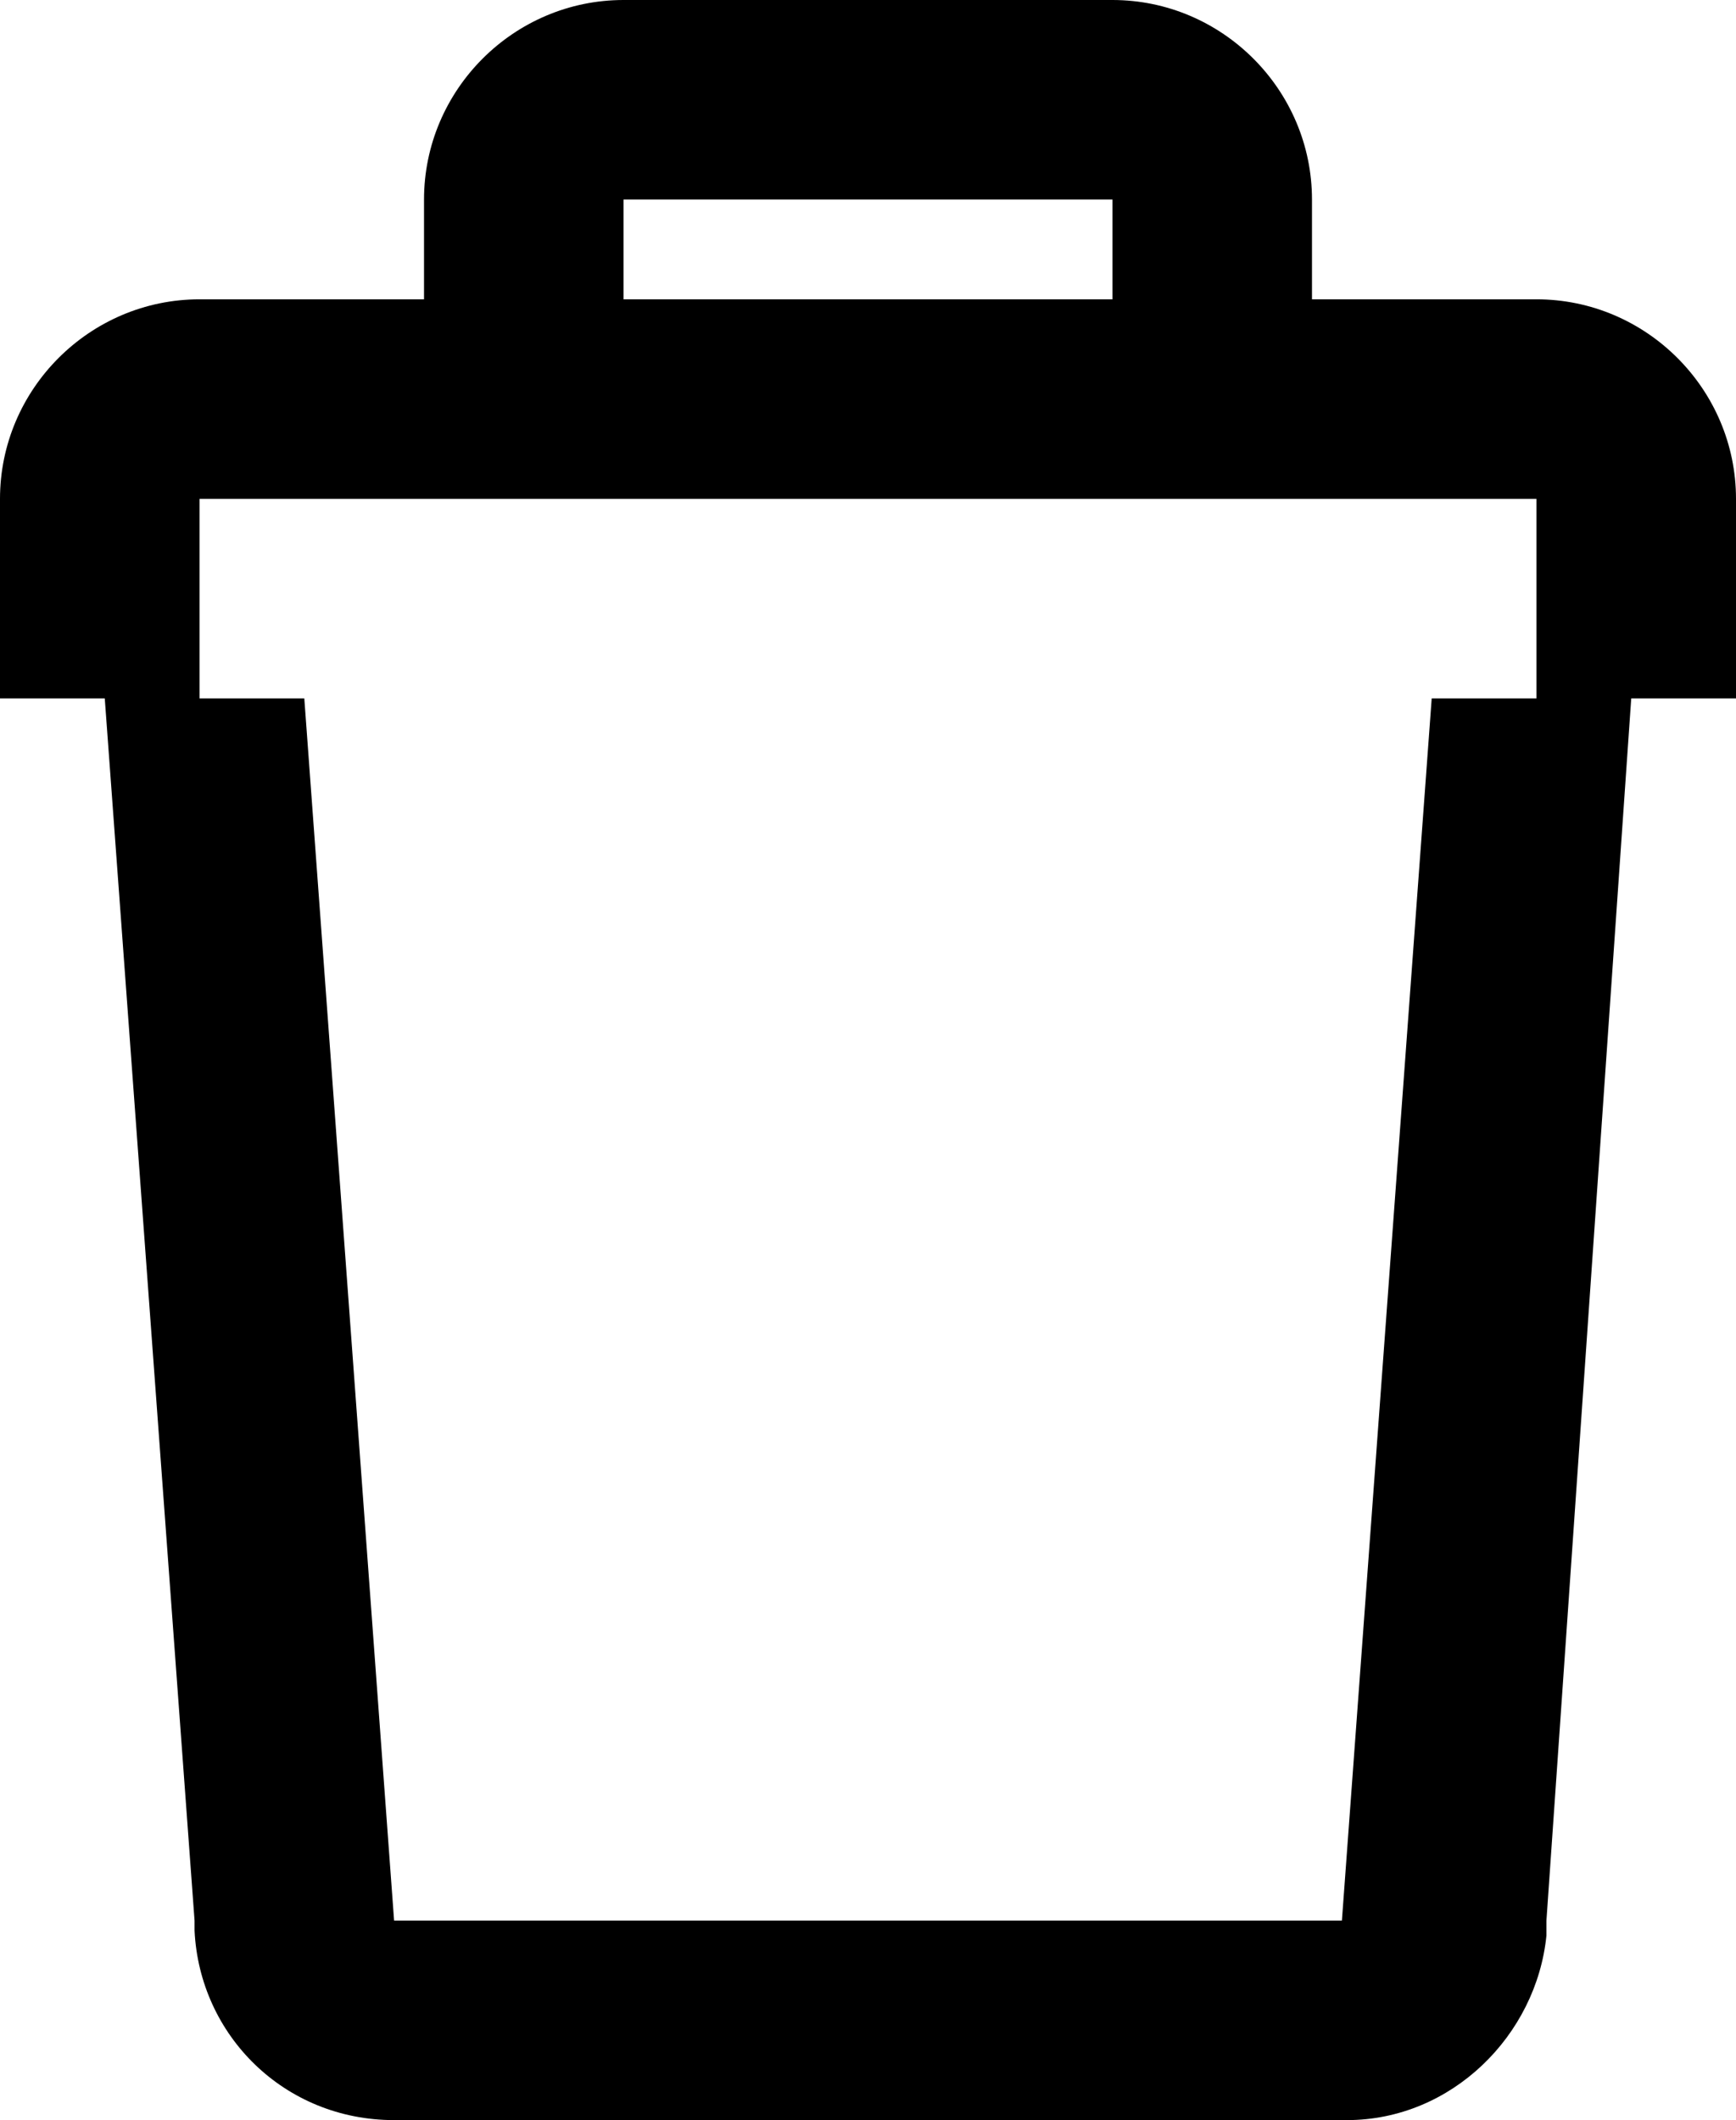 <?xml version="1.0" encoding="utf-8"?>
<!-- Generator: Adobe Illustrator 18.1.1, SVG Export Plug-In . SVG Version: 6.00 Build 0)  -->
<svg version="1.1" id="Layer_1" xmlns="http://www.w3.org/2000/svg" xmlns:xlink="http://www.w3.org/1999/xlink" x="0px" y="0px"
	 viewBox="0 0 34.8 42.5" enable-background="new 0 0 34.8 42.5" xml:space="preserve">
<g>
	<path d="M30.8,6h-4.5V4c0-2.2-1.8-4-4-4h-9.8c-2.2,0-4,1.8-4,4v2H4c-2.2,0-4,1.8-4,4v4h2.1l1.8,24.5c0,0,0,0.1,0,0.2
		c0.1,2.1,1.8,3.8,4,3.8h19.1c2.1,0,3.8-1.7,4-3.7c0-0.1,0-0.3,0-0.3L32.7,14h2.1v-4C34.8,7.8,33,6,30.8,6z M12.5,4h9.8v2h-9.8V4z
		 M28.7,14l-1.8,24.5h-19L6.1,14H4v-4h26.8v4H28.7z"/>
</g>
<g>
</g>
<g>
</g>
<g>
</g>
<g>
</g>
<g>
</g>
<g>
</g>
<g>
</g>
<g>
</g>
<g>
</g>
<g>
</g>
<g>
</g>
<g>
</g>
<g>
</g>
<g>
</g>
<g>
</g>
</svg>

